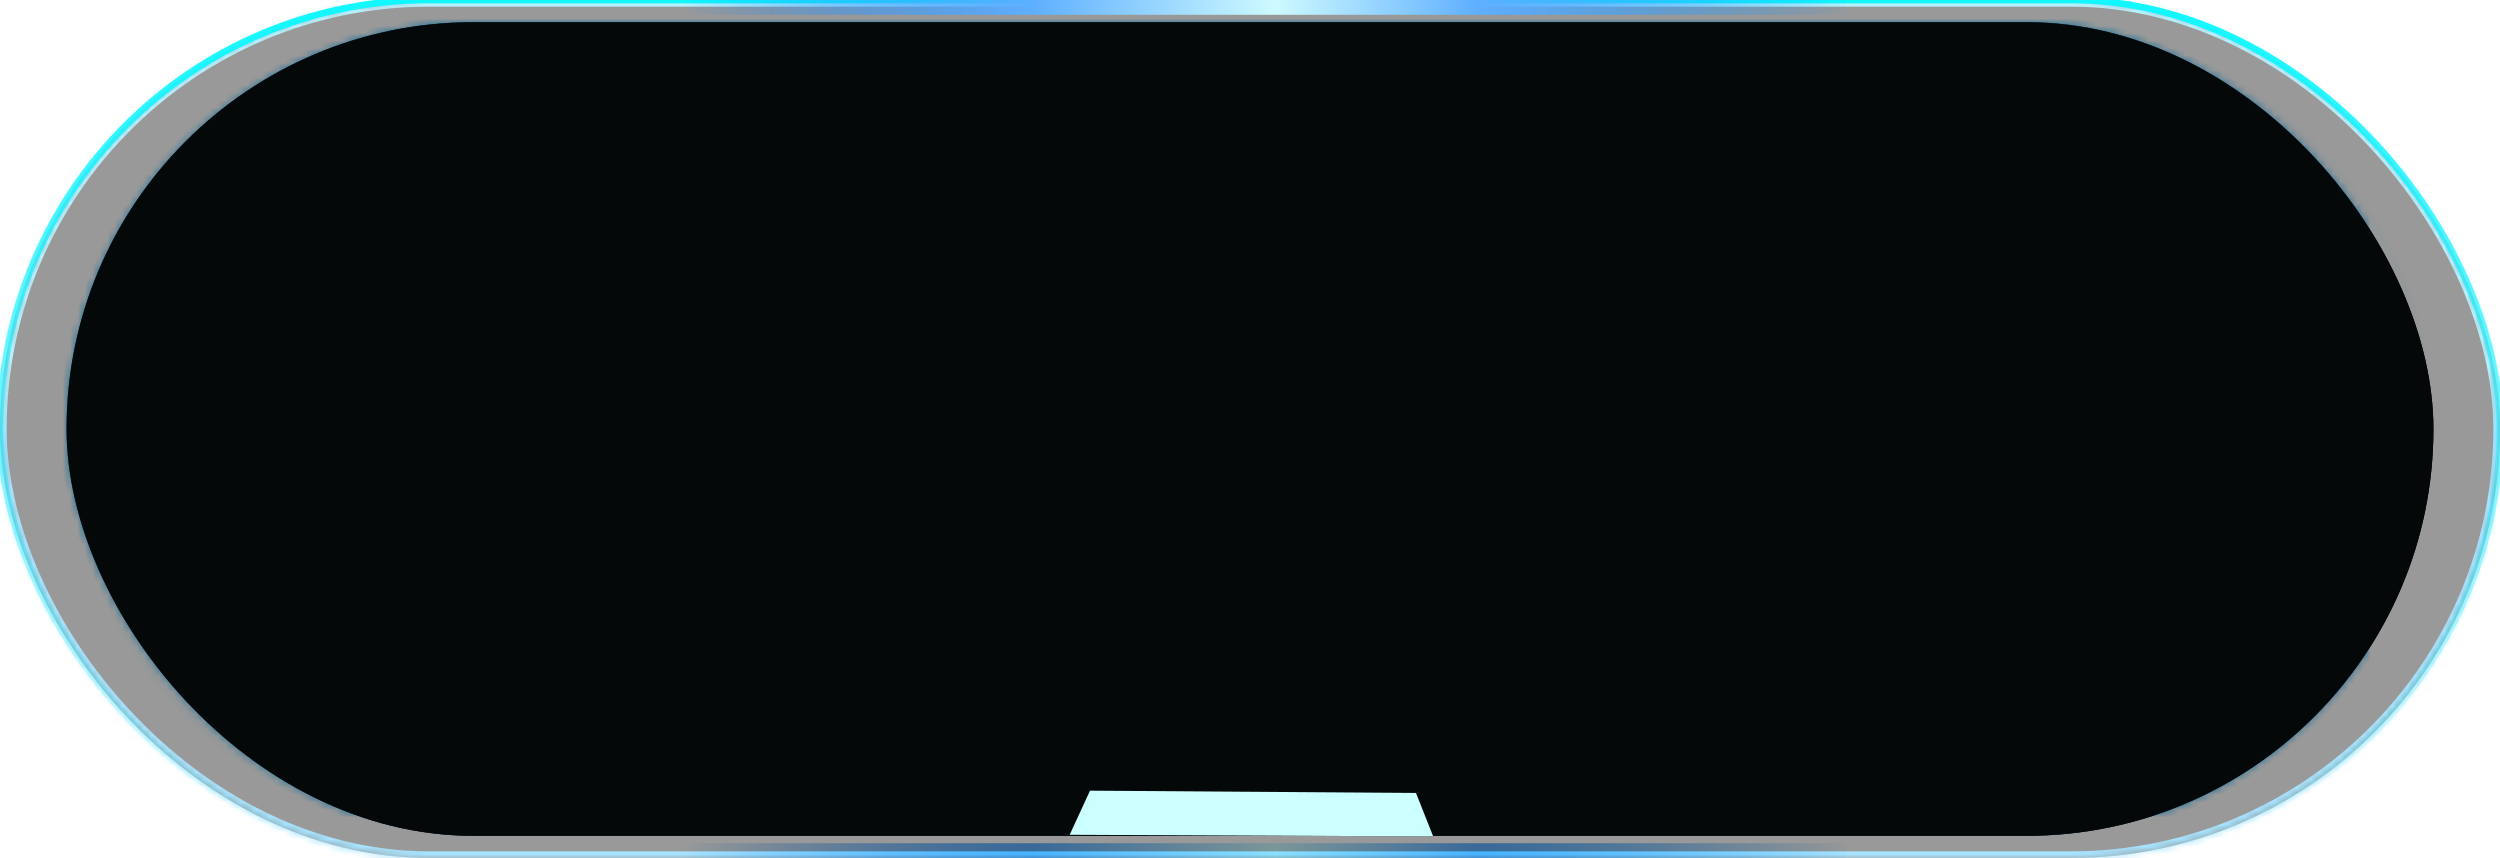 <?xml version="1.0" encoding="UTF-8"?>
<svg width="100%" height="100%" preserveAspectRatio="none" viewBox="0 0 338 116" version="1.1" xmlns="http://www.w3.org/2000/svg" xmlns:xlink="http://www.w3.org/1999/xlink">
    <title>按钮样式五</title>
    <defs>
        <linearGradient x1="50%" y1="100%" x2="50%" y2="0%" id="linearGradient-1">
            <stop stop-color="#0080FF" stop-opacity="0.271" offset="0%"></stop>
            <stop stop-color="#00062A" stop-opacity="0" offset="51.042%"></stop>
            <stop stop-color="#0099FF" stop-opacity="0.278" offset="100%"></stop>
        </linearGradient>
        <rect id="path-2" x="9" y="3" width="320" height="110" rx="55"></rect>
        <filter x="-1.4%" y="-4.1%" width="102.8%" height="108.2%" filterUnits="objectBoundingBox" id="filter-3">
            <feGaussianBlur stdDeviation="4.5" in="SourceAlpha" result="shadowBlurInner1"></feGaussianBlur>
            <feOffset dx="0" dy="0" in="shadowBlurInner1" result="shadowOffsetInner1"></feOffset>
            <feComposite in="shadowOffsetInner1" in2="SourceAlpha" operator="arithmetic" k2="-1" k3="1" result="shadowInnerInner1"></feComposite>
            <feColorMatrix values="0 0 0 0 0   0 0 0 0 0.502   0 0 0 0 1  0 0 0 1 0" type="matrix" in="shadowInnerInner1"></feColorMatrix>
        </filter>
        <mask id="mask-4" maskContentUnits="userSpaceOnUse" maskUnits="objectBoundingBox" x="0" y="0" width="320" height="110" fill="white">
            <use xlink:href="#path-2"></use>
        </mask>
        <rect id="path-5" x="9" y="3" width="320" height="110" rx="55"></rect>
        <filter x="-1.4%" y="-4.1%" width="102.8%" height="108.2%" filterUnits="objectBoundingBox" id="filter-6">
            <feGaussianBlur stdDeviation="4.5" in="SourceAlpha" result="shadowBlurInner1"></feGaussianBlur>
            <feOffset dx="0" dy="0" in="shadowBlurInner1" result="shadowOffsetInner1"></feOffset>
            <feComposite in="shadowOffsetInner1" in2="SourceAlpha" operator="arithmetic" k2="-1" k3="1" result="shadowInnerInner1"></feComposite>
            <feColorMatrix values="0 0 0 0 0   0 0 0 0 0.502   0 0 0 0 1  0 0 0 1 0" type="matrix" in="shadowInnerInner1"></feColorMatrix>
        </filter>
        <linearGradient x1="2.007%" y1="100%" x2="100.608%" y2="100%" id="linearGradient-7">
            <stop stop-color="#0080FF" stop-opacity="0" offset="0%"></stop>
            <stop stop-color="#5FAFFF" offset="30.12%"></stop>
            <stop stop-color="#CEFAFF" offset="50.631%"></stop>
            <stop stop-color="#5FAFFF" offset="67.773%"></stop>
            <stop stop-color="#0090FF" stop-opacity="0" offset="100%"></stop>
        </linearGradient>
        <filter x="0.0%" y="0.0%" width="100.0%" height="100.0%" filterUnits="objectBoundingBox" id="filter-8">
            <feGaussianBlur stdDeviation="0" in="SourceGraphic"></feGaussianBlur>
        </filter>
        <linearGradient x1="50%" y1="100%" x2="50%" y2="0%" id="linearGradient-9">
            <stop stop-color="#0080FF" stop-opacity="0.271" offset="0%"></stop>
            <stop stop-color="#00062A" stop-opacity="0" offset="51.042%"></stop>
            <stop stop-color="#0099FF" stop-opacity="0.278" offset="100%"></stop>
        </linearGradient>
        <linearGradient x1="49.815%" y1="43.269%" x2="50%" y2="55.889%" id="linearGradient-10">
            <stop stop-color="#49DDFF" offset="0%"></stop>
            <stop stop-color="#00B9FF" offset="63.915%"></stop>
            <stop stop-color="#23B9FF" offset="100%"></stop>
        </linearGradient>
        <rect id="path-11" x="0" y="0" width="338" height="116" rx="58"></rect>
        <filter x="-1.3%" y="-3.9%" width="102.7%" height="107.8%" filterUnits="objectBoundingBox" id="filter-12">
            <feGaussianBlur stdDeviation="4.5" in="SourceAlpha" result="shadowBlurInner1"></feGaussianBlur>
            <feOffset dx="0" dy="0" in="shadowBlurInner1" result="shadowOffsetInner1"></feOffset>
            <feComposite in="shadowOffsetInner1" in2="SourceAlpha" operator="arithmetic" k2="-1" k3="1" result="shadowInnerInner1"></feComposite>
            <feColorMatrix values="0 0 0 0 0   0 0 0 0 0.502   0 0 0 0 1  0 0 0 1 0" type="matrix" in="shadowInnerInner1"></feColorMatrix>
        </filter>
        <mask id="mask-13" maskContentUnits="userSpaceOnUse" maskUnits="objectBoundingBox" x="0" y="0" width="338" height="116" fill="white">
            <use xlink:href="#path-11"></use>
        </mask>
        <linearGradient x1="50%" y1="0%" x2="50%" y2="100%" id="linearGradient-14">
            <stop stop-color="#11F7FF" offset="0%"></stop>
            <stop stop-color="#07EBFD" stop-opacity="0" offset="100%"></stop>
        </linearGradient>
        <polygon id="path-15" points="191.441 107.21 193.77 113.083 144.619 112.863 147.37 106.898"></polygon>
        <filter x="-48.1%" y="-364.0%" width="195.8%" height="828.0%" filterUnits="objectBoundingBox" id="filter-16">
            <feMorphology radius="1" operator="dilate" in="SourceAlpha" result="shadowSpreadOuter1"></feMorphology>
            <feOffset dx="0" dy="0" in="shadowSpreadOuter1" result="shadowOffsetOuter1"></feOffset>
            <feGaussianBlur stdDeviation="6.5" in="shadowOffsetOuter1" result="shadowBlurOuter1"></feGaussianBlur>
            <feColorMatrix values="0 0 0 0 0.4   0 0 0 0 1   0 0 0 0 1  0 0 0 1 0" type="matrix" in="shadowBlurOuter1"></feColorMatrix>
        </filter>
        <filter x="0.0%" y="0.0%" width="100.0%" height="100.0%" filterUnits="objectBoundingBox" id="filter-17">
            <feGaussianBlur stdDeviation="0" in="SourceGraphic"></feGaussianBlur>
        </filter>
    </defs>
    <g id="按钮" stroke="none" stroke-width="1" fill="none" fill-rule="evenodd">
        <g id="按钮切图" transform="translate(-104, -666)">
            <g id="按钮样式五" transform="translate(104, 666)">
                <g id="矩形备份" stroke-dasharray="0,0">
                    <use fill="url(#linearGradient-1)" fill-rule="evenodd" xlink:href="#path-2"></use>
                    <use fill="black" fill-opacity="1" filter="url(#filter-3)" xlink:href="#path-2"></use>
                    <use stroke="#23B9FF" mask="url(#mask-4)" stroke-width="1.8" xlink:href="#path-2"></use>
                </g>
                <g id="矩形备份-3">
                    <use fill="url(#linearGradient-1)" fill-rule="evenodd" xlink:href="#path-5"></use>
                    <use fill="black" fill-opacity="1" filter="url(#filter-6)" xlink:href="#path-5"></use>
                </g>
                <path d="M64,3 L274,3 C304.376,3 329,27.624 329,58 C329,88.376 304.376,113 274,113 L64,113 C33.624,113 9,88.376 9,58 C9,27.624 33.624,3 64,3 Z" id="矩形备份-4" fill="#9DE8FF" opacity="0.06"></path>
                <path d="M89,116 L249.632,116 L249.632,114 L89,114 L89,116 Z" id="路径备份-7" fill="url(#linearGradient-7)" filter="url(#filter-8)"></path>
                <g id="矩形备份-6" opacity="0.4" stroke-dasharray="0,0">
                    <use fill="url(#linearGradient-9)" fill-rule="evenodd" xlink:href="#path-11"></use>
                    <use fill="black" fill-opacity="1" filter="url(#filter-12)" xlink:href="#path-11"></use>
                    <use stroke="url(#linearGradient-10)" mask="url(#mask-13)" stroke-width="1.8" xlink:href="#path-11"></use>
                </g>
                <rect id="矩形备份-7" stroke="url(#linearGradient-14)" stroke-width="0.9" x="0" y="0" width="338" height="116" rx="58"></rect>
                <g id="路径备份-8">
                    <use fill="black" fill-opacity="1" filter="url(#filter-16)" xlink:href="#path-15"></use>
                    <use fill="#CCFFFF" fill-rule="evenodd" xlink:href="#path-15"></use>
                </g>
                <path d="M89,2 L249.632,2 L249.632,0 L89,0 L89,2 Z" id="路径备份-6" fill="url(#linearGradient-7)" filter="url(#filter-17)"></path>
            </g>
        </g>
    </g>
</svg>